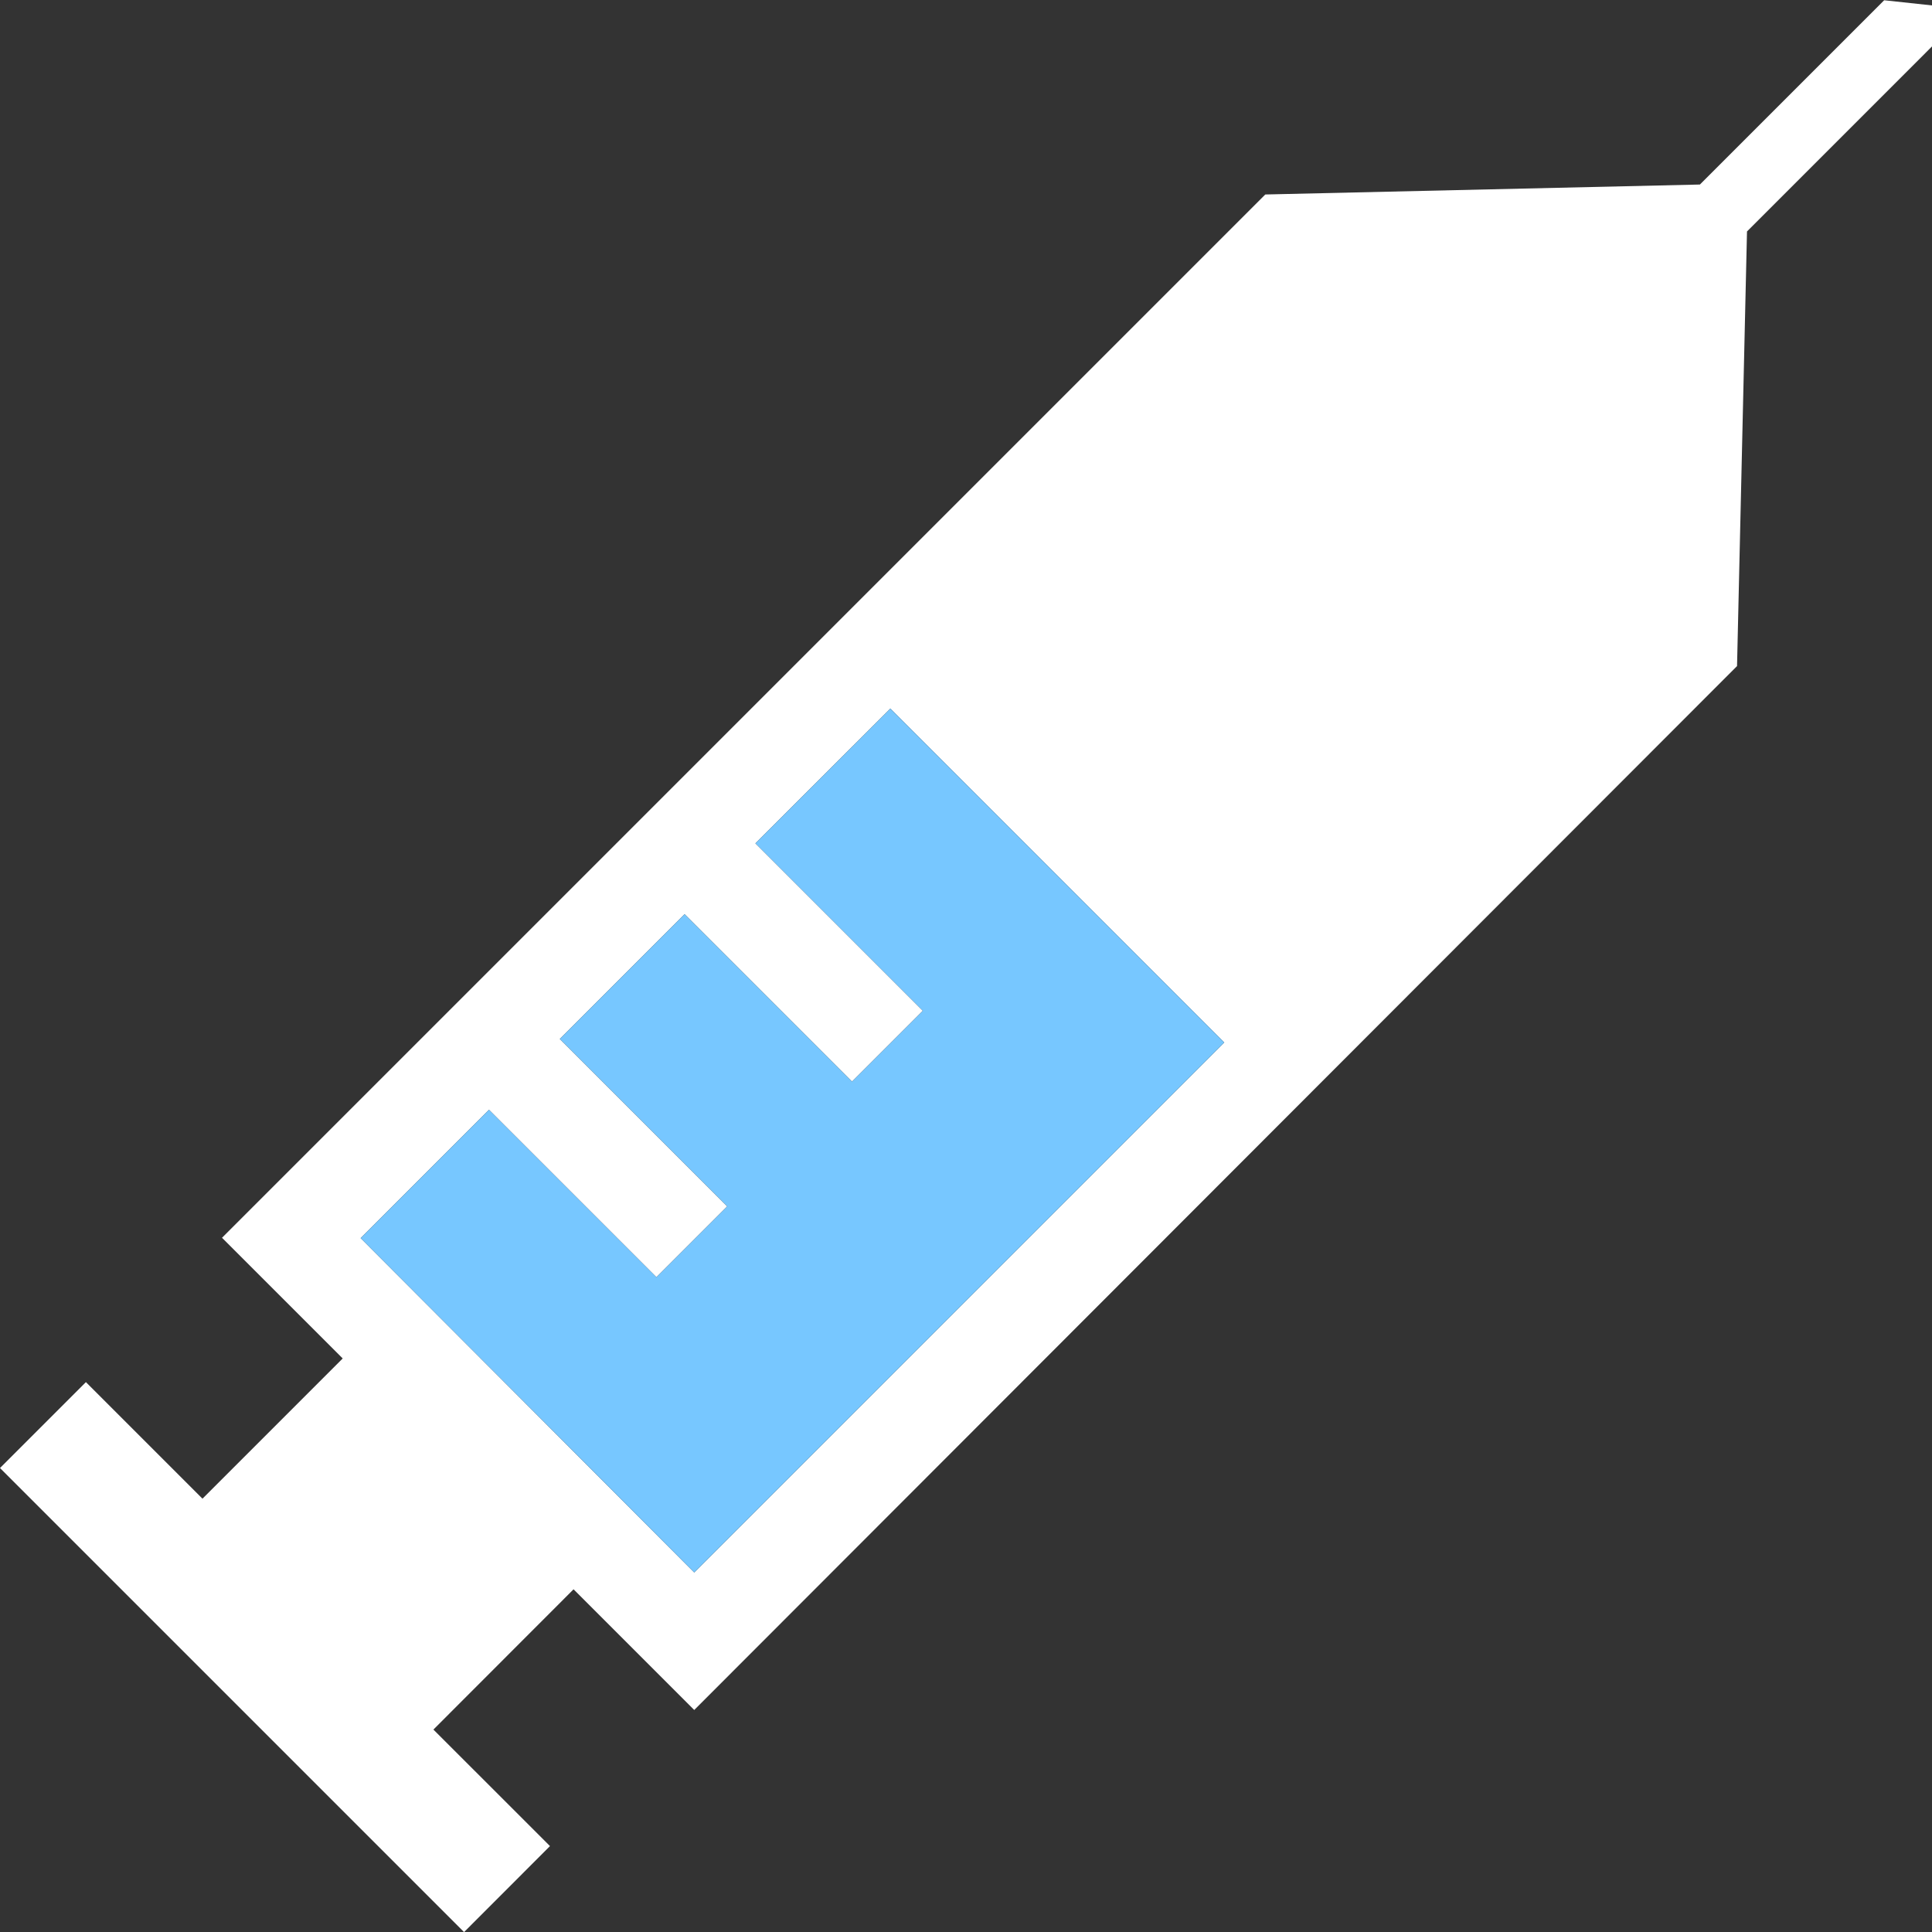 <svg width="45" height="45" viewBox="0 0 45 45" fill="none" xmlns="http://www.w3.org/2000/svg">
<rect x="0" y="0" width="45" height="45" fill="#333333" stroke="none"/>
<g clip-path="url(#clip0_573_537)">
<path d="M16.17 39.829L13.359 37.018L10.095 40.285L12.81 42.999L10.809 45.002L0 34.193L2.001 32.192L4.716 34.907L7.982 31.641L5.171 28.83L29.471 4.53L39.594 4.298L43.886 0.006L45.862 0.219L40.691 5.391L40.459 15.514L16.17 39.829ZM16.17 36.626L28.515 24.281L20.738 16.504L17.595 19.643L21.495 23.543L19.845 25.193L15.945 21.293L13.039 24.199L16.939 28.099L15.289 29.749L11.389 25.849L8.4 28.838L16.17 36.626Z" fill="white"/>
<path d="M16.17 36.626L28.515 24.281L20.738 16.504L17.595 19.643L21.495 23.543L19.845 25.193L15.945 21.293L13.039 24.199L16.939 28.099L15.289 29.749L11.389 25.849L8.4 28.838L16.17 36.626Z" fill="#77C7FF"/>
</g>
<defs>
<clipPath id="clip0_573_537">
<rect width="45" height="45" fill="white" transform="matrix(1 0 0 -1 0 45)"/>
</clipPath>
</defs>
</svg>

